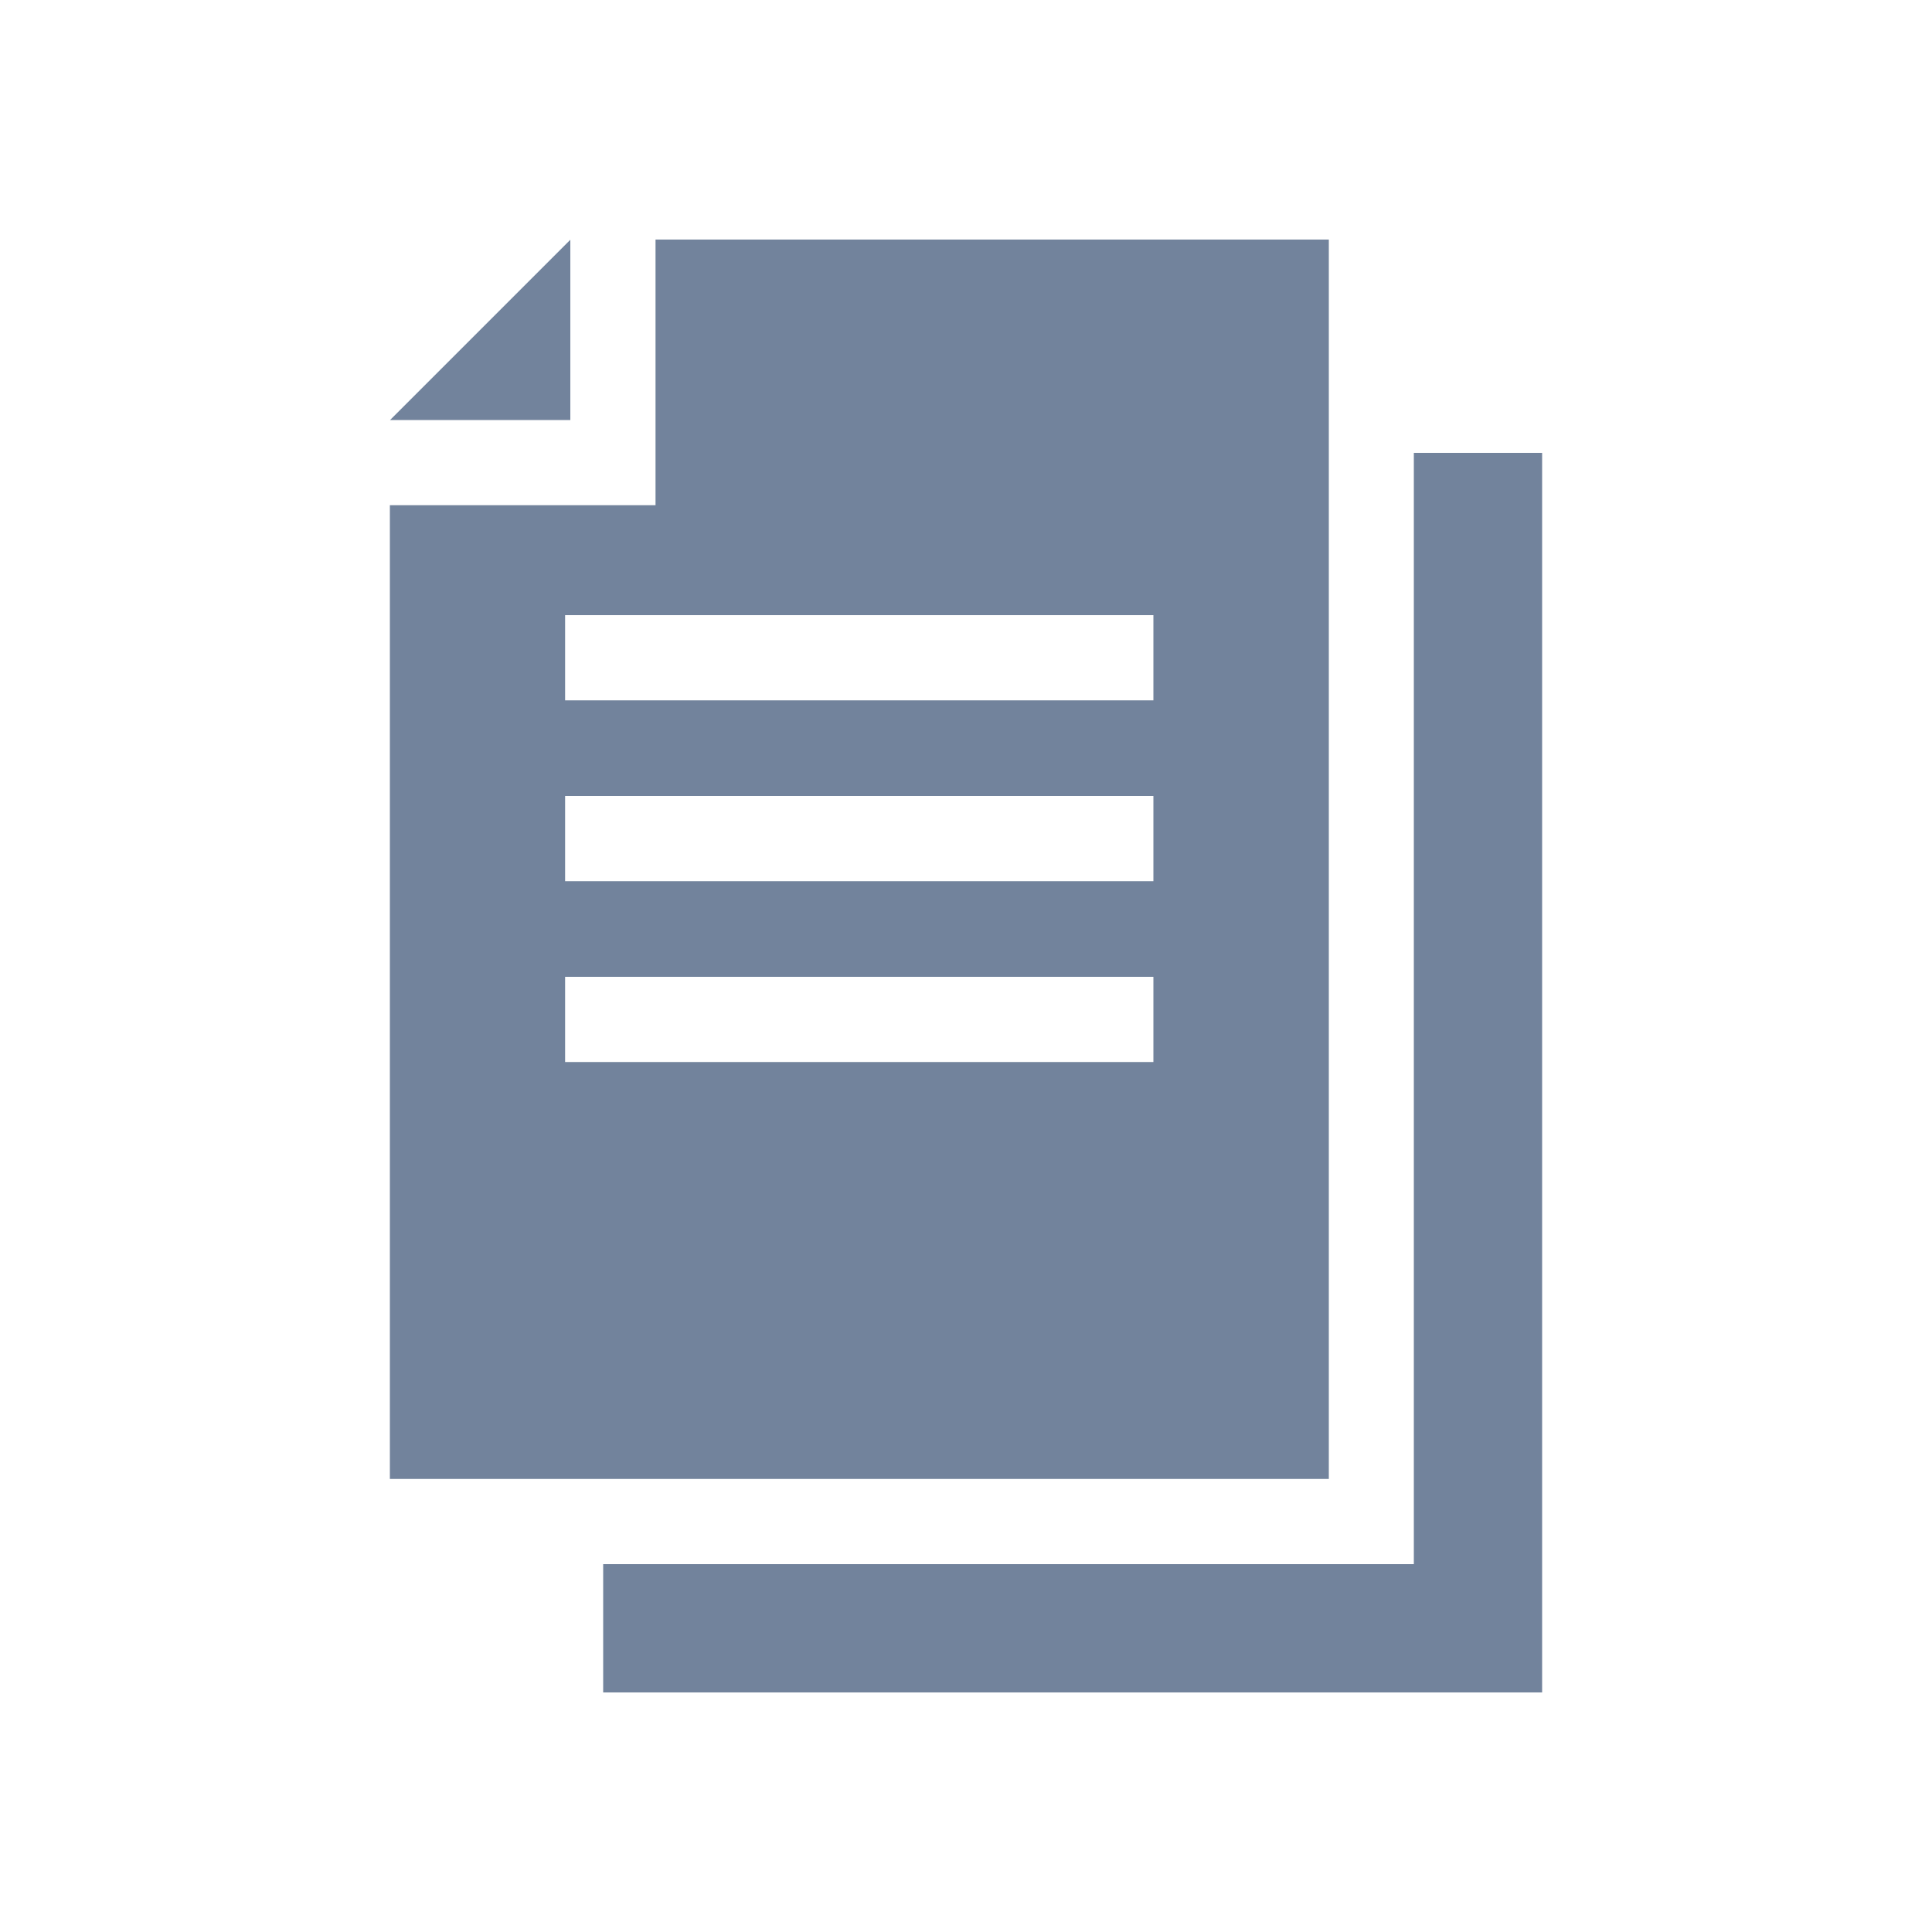 <?xml version="1.0" encoding="utf-8"?>
<!-- Generator: Adobe Illustrator 24.3.0, SVG Export Plug-In . SVG Version: 6.00 Build 0)  -->
<svg version="1.1" id="Capa_1" xmlns="http://www.w3.org/2000/svg" xmlns:xlink="http://www.w3.org/1999/xlink" x="0px" y="0px"
	 viewBox="0 0 100 100" style="enable-background:new 0 0 100 100;" xml:space="preserve">
<style type="text/css">
	.st0{fill:#72839C;}
</style>
<g>
	<path class="st0" d="M29.52,12.41l-9.33,9.33h9.33V12.41z"/>
	<path class="st0" d="M68.78,12.4H33.93v13.75H20.18v50.4h48.6L68.78,12.4L68.78,12.4z M59.7,54.97H29.25v-4.41H59.7V54.97z
		 M59.7,45.61H29.25V41.2H59.7V45.61z M59.7,36.25H29.25v-4.41H59.7V36.25z"/>
	<path class="st0" d="M73.18,23.44v57.52H31.22v6.64h48.6V23.44L73.18,23.44z"/>
</g>
</svg>

